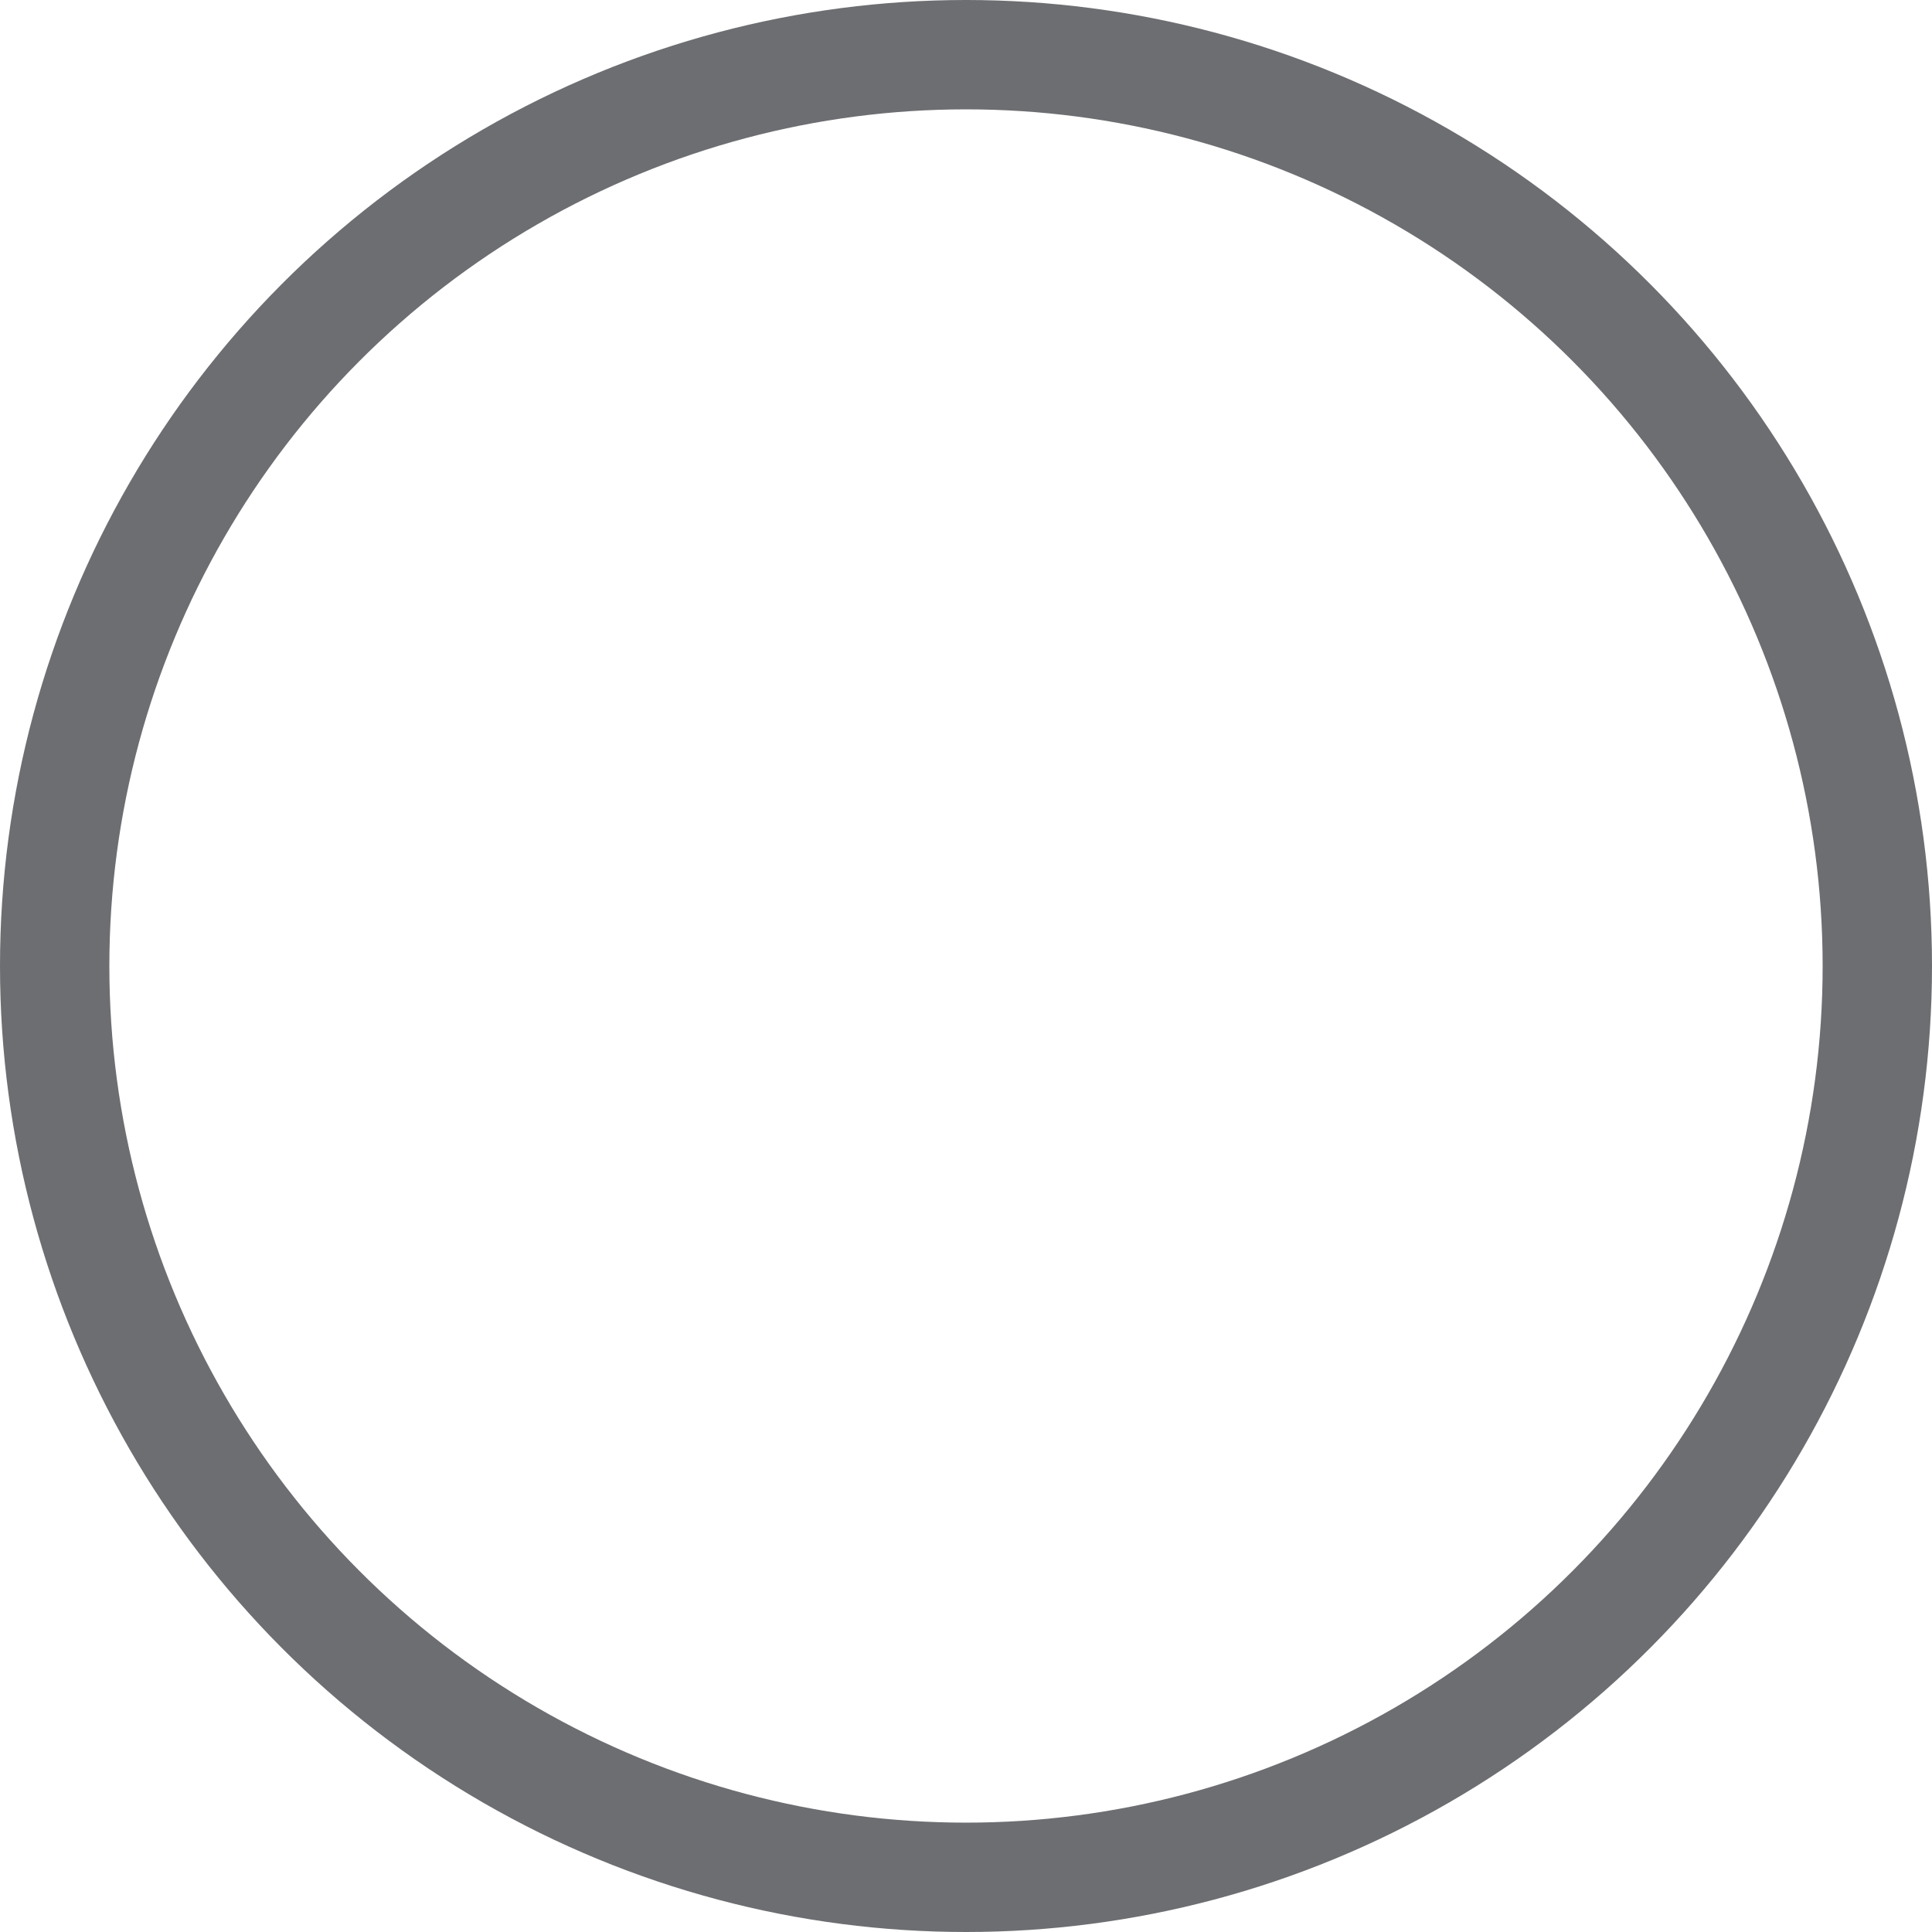 <?xml version="1.0" encoding="UTF-8"?><svg xmlns="http://www.w3.org/2000/svg" viewBox="0 0 53 53"><defs><style>.d{fill:none;stroke:#6d6e71;stroke-miterlimit:10;stroke-width:3px;}</style></defs><g id="a"/><g id="b"><g id="c"><circle class="d" cx="26.5" cy="26.5" r="25"/></g></g></svg>